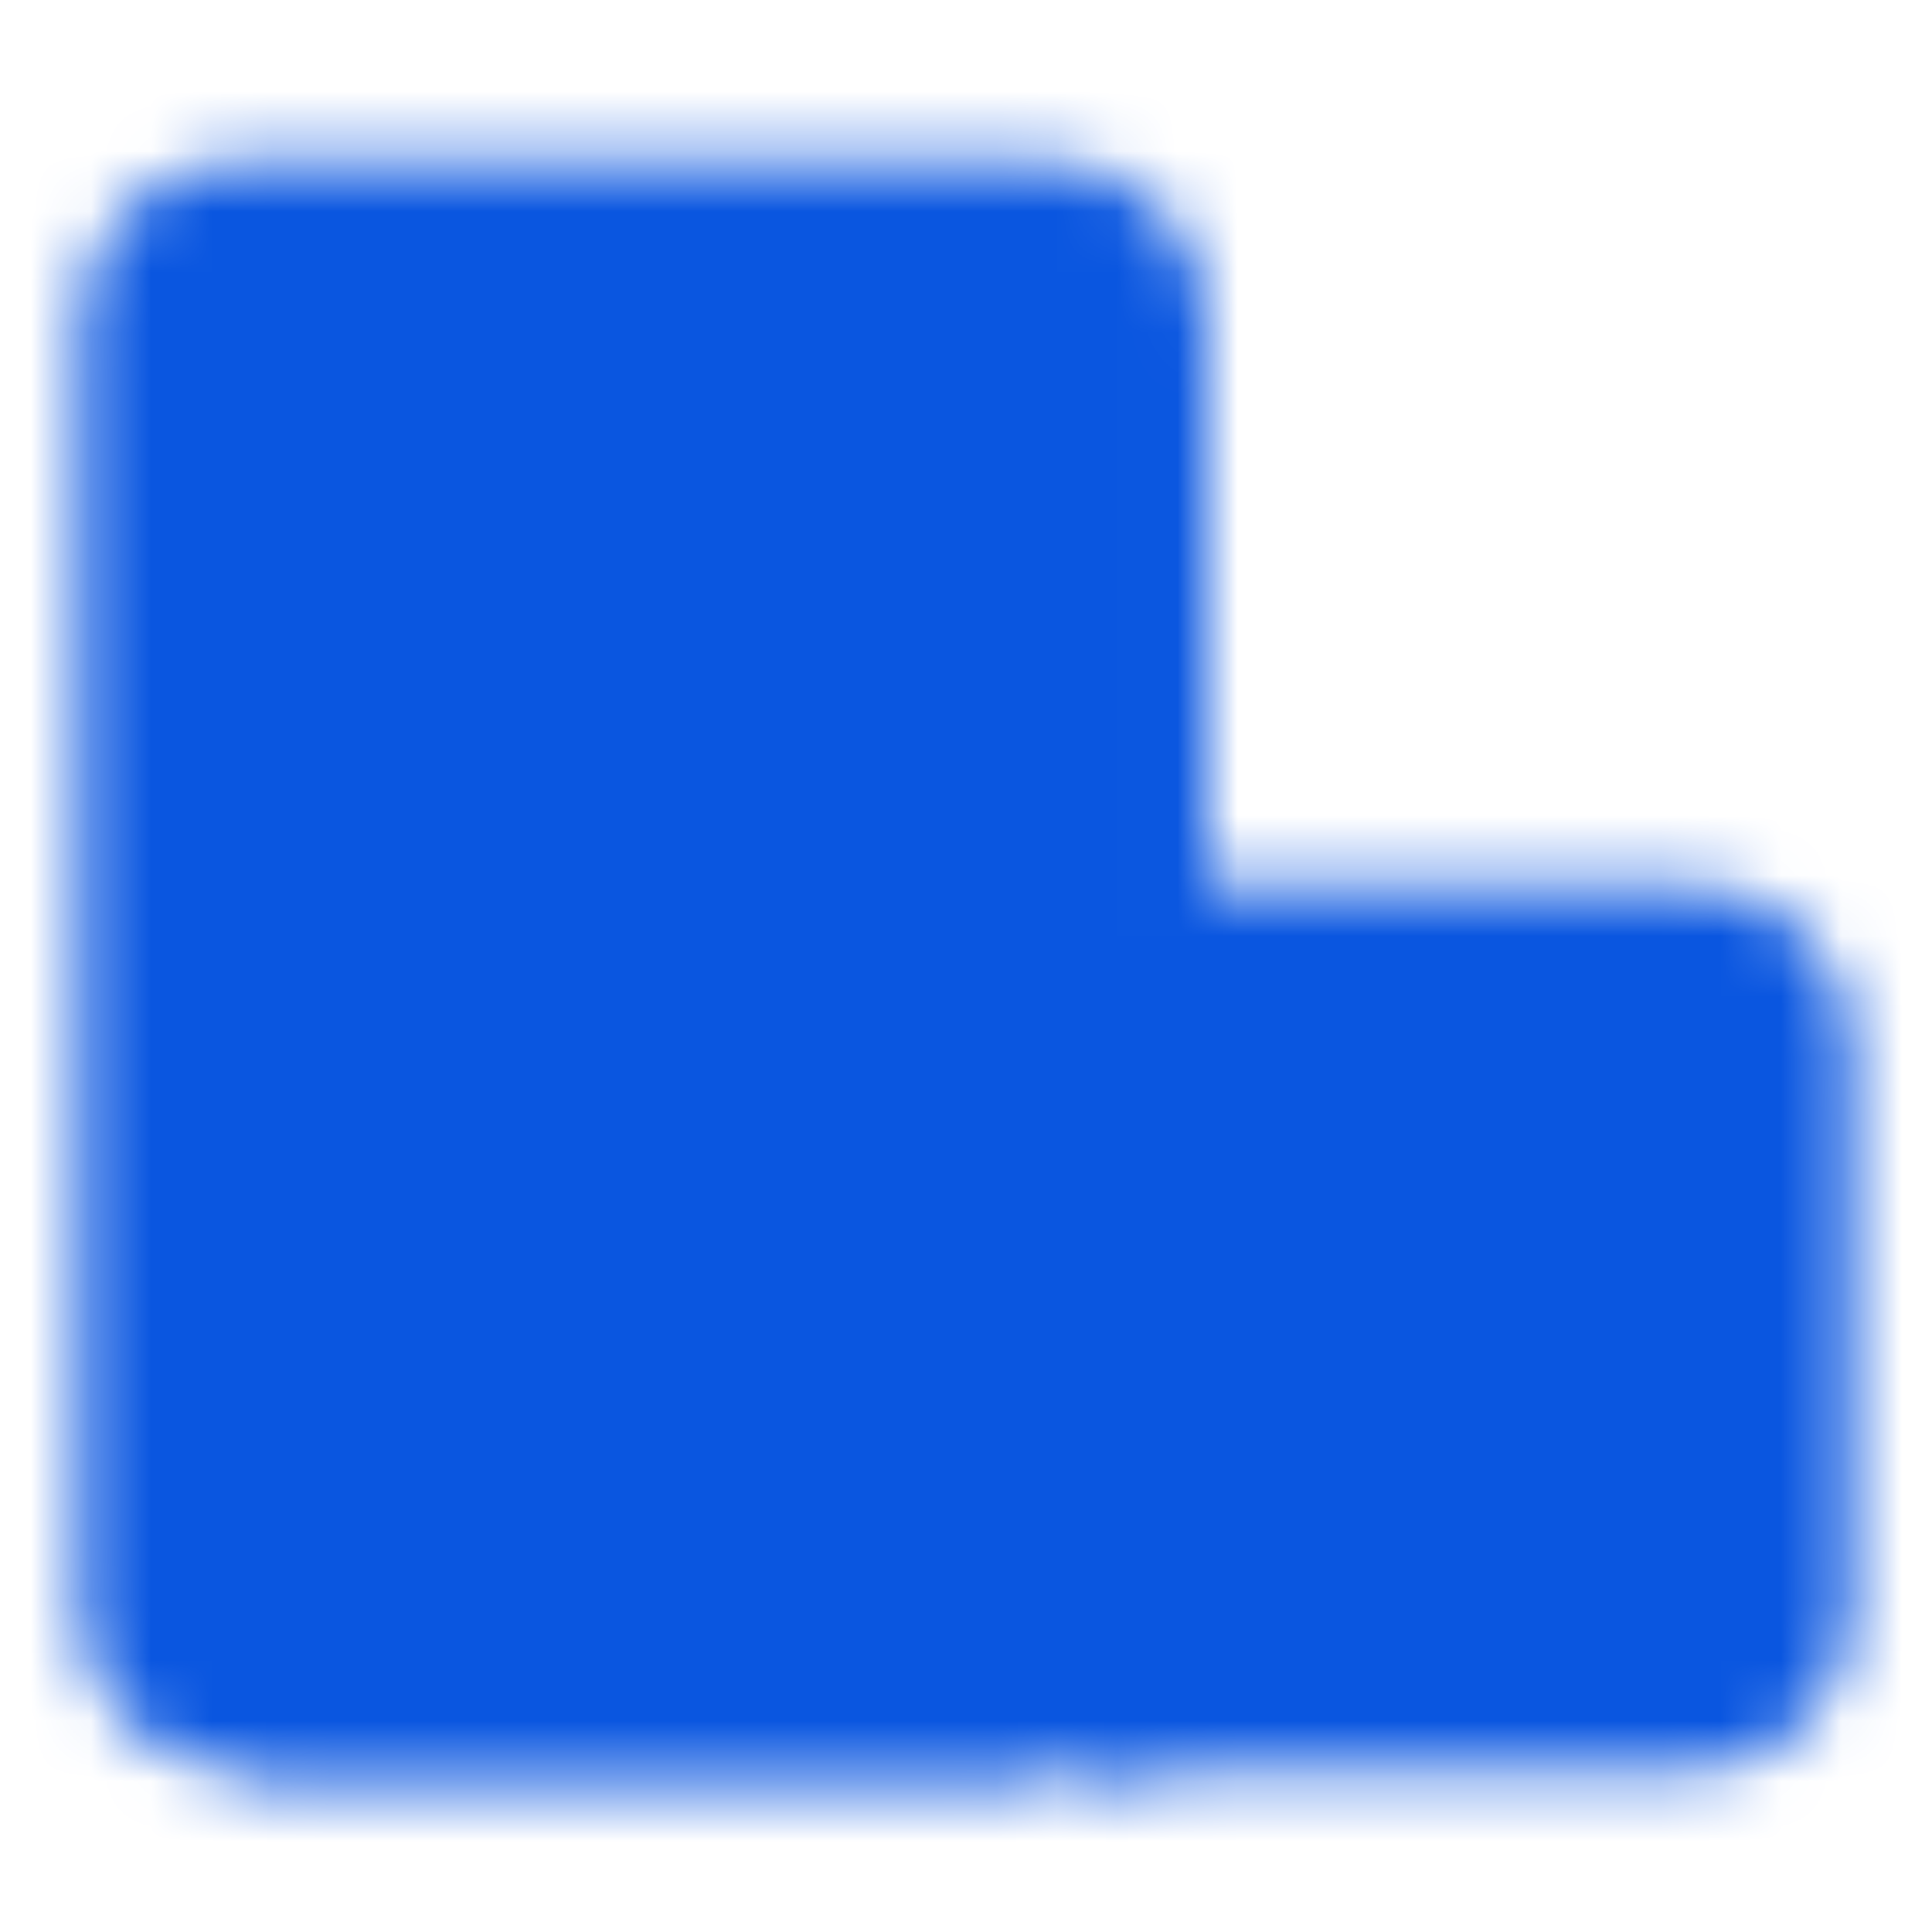 <svg width="32" height="32" viewBox="0 0 32 32" fill="none" xmlns="http://www.w3.org/2000/svg">
<mask id="mask0_73_9606" style="mask-type:luminance" maskUnits="userSpaceOnUse" x="1" y="2" width="30" height="28">
<path d="M2.664 5.333C2.664 4.98 2.805 4.641 3.055 4.391C3.305 4.14 3.644 4 3.997 4H17.331C17.684 4 18.023 4.14 18.273 4.391C18.524 4.641 18.664 4.98 18.664 5.333V28H3.997C3.644 28 3.305 27.86 3.055 27.61C2.805 27.359 2.664 27.02 2.664 26.667V5.333Z" fill="white" stroke="white" stroke-width="2.667" stroke-linejoin="round"/>
<path d="M13.995 28V22C13.995 21.47 13.784 20.961 13.409 20.586C13.034 20.211 12.525 20 11.995 20H9.328C8.798 20 8.289 20.211 7.914 20.586C7.539 20.961 7.328 21.47 7.328 22V28" stroke="black" stroke-width="2.667" stroke-linejoin="round"/>
<path d="M18.664 16H27.997C28.351 16 28.69 16.14 28.94 16.39C29.19 16.641 29.331 16.98 29.331 17.333V26.667C29.331 27.02 29.19 27.359 28.94 27.61C28.69 27.86 28.351 28 27.997 28H18.664V16Z" fill="white" stroke="white" stroke-width="2.667" stroke-linejoin="round"/>
<path d="M8 12H13.333M22.667 20H25.333M22.667 24H25.333M10.667 9.333V14.666" stroke="black" stroke-width="2.667" stroke-linecap="round" stroke-linejoin="round"/>
<path d="M4.664 28H16.664" stroke="white" stroke-width="2.667" stroke-linecap="round" stroke-linejoin="round"/>
</mask>
<g mask="url(#mask0_73_9606)">
<path d="M0 0H32V32H0V0Z" fill="#0A56E0"/>
</g>
</svg>
